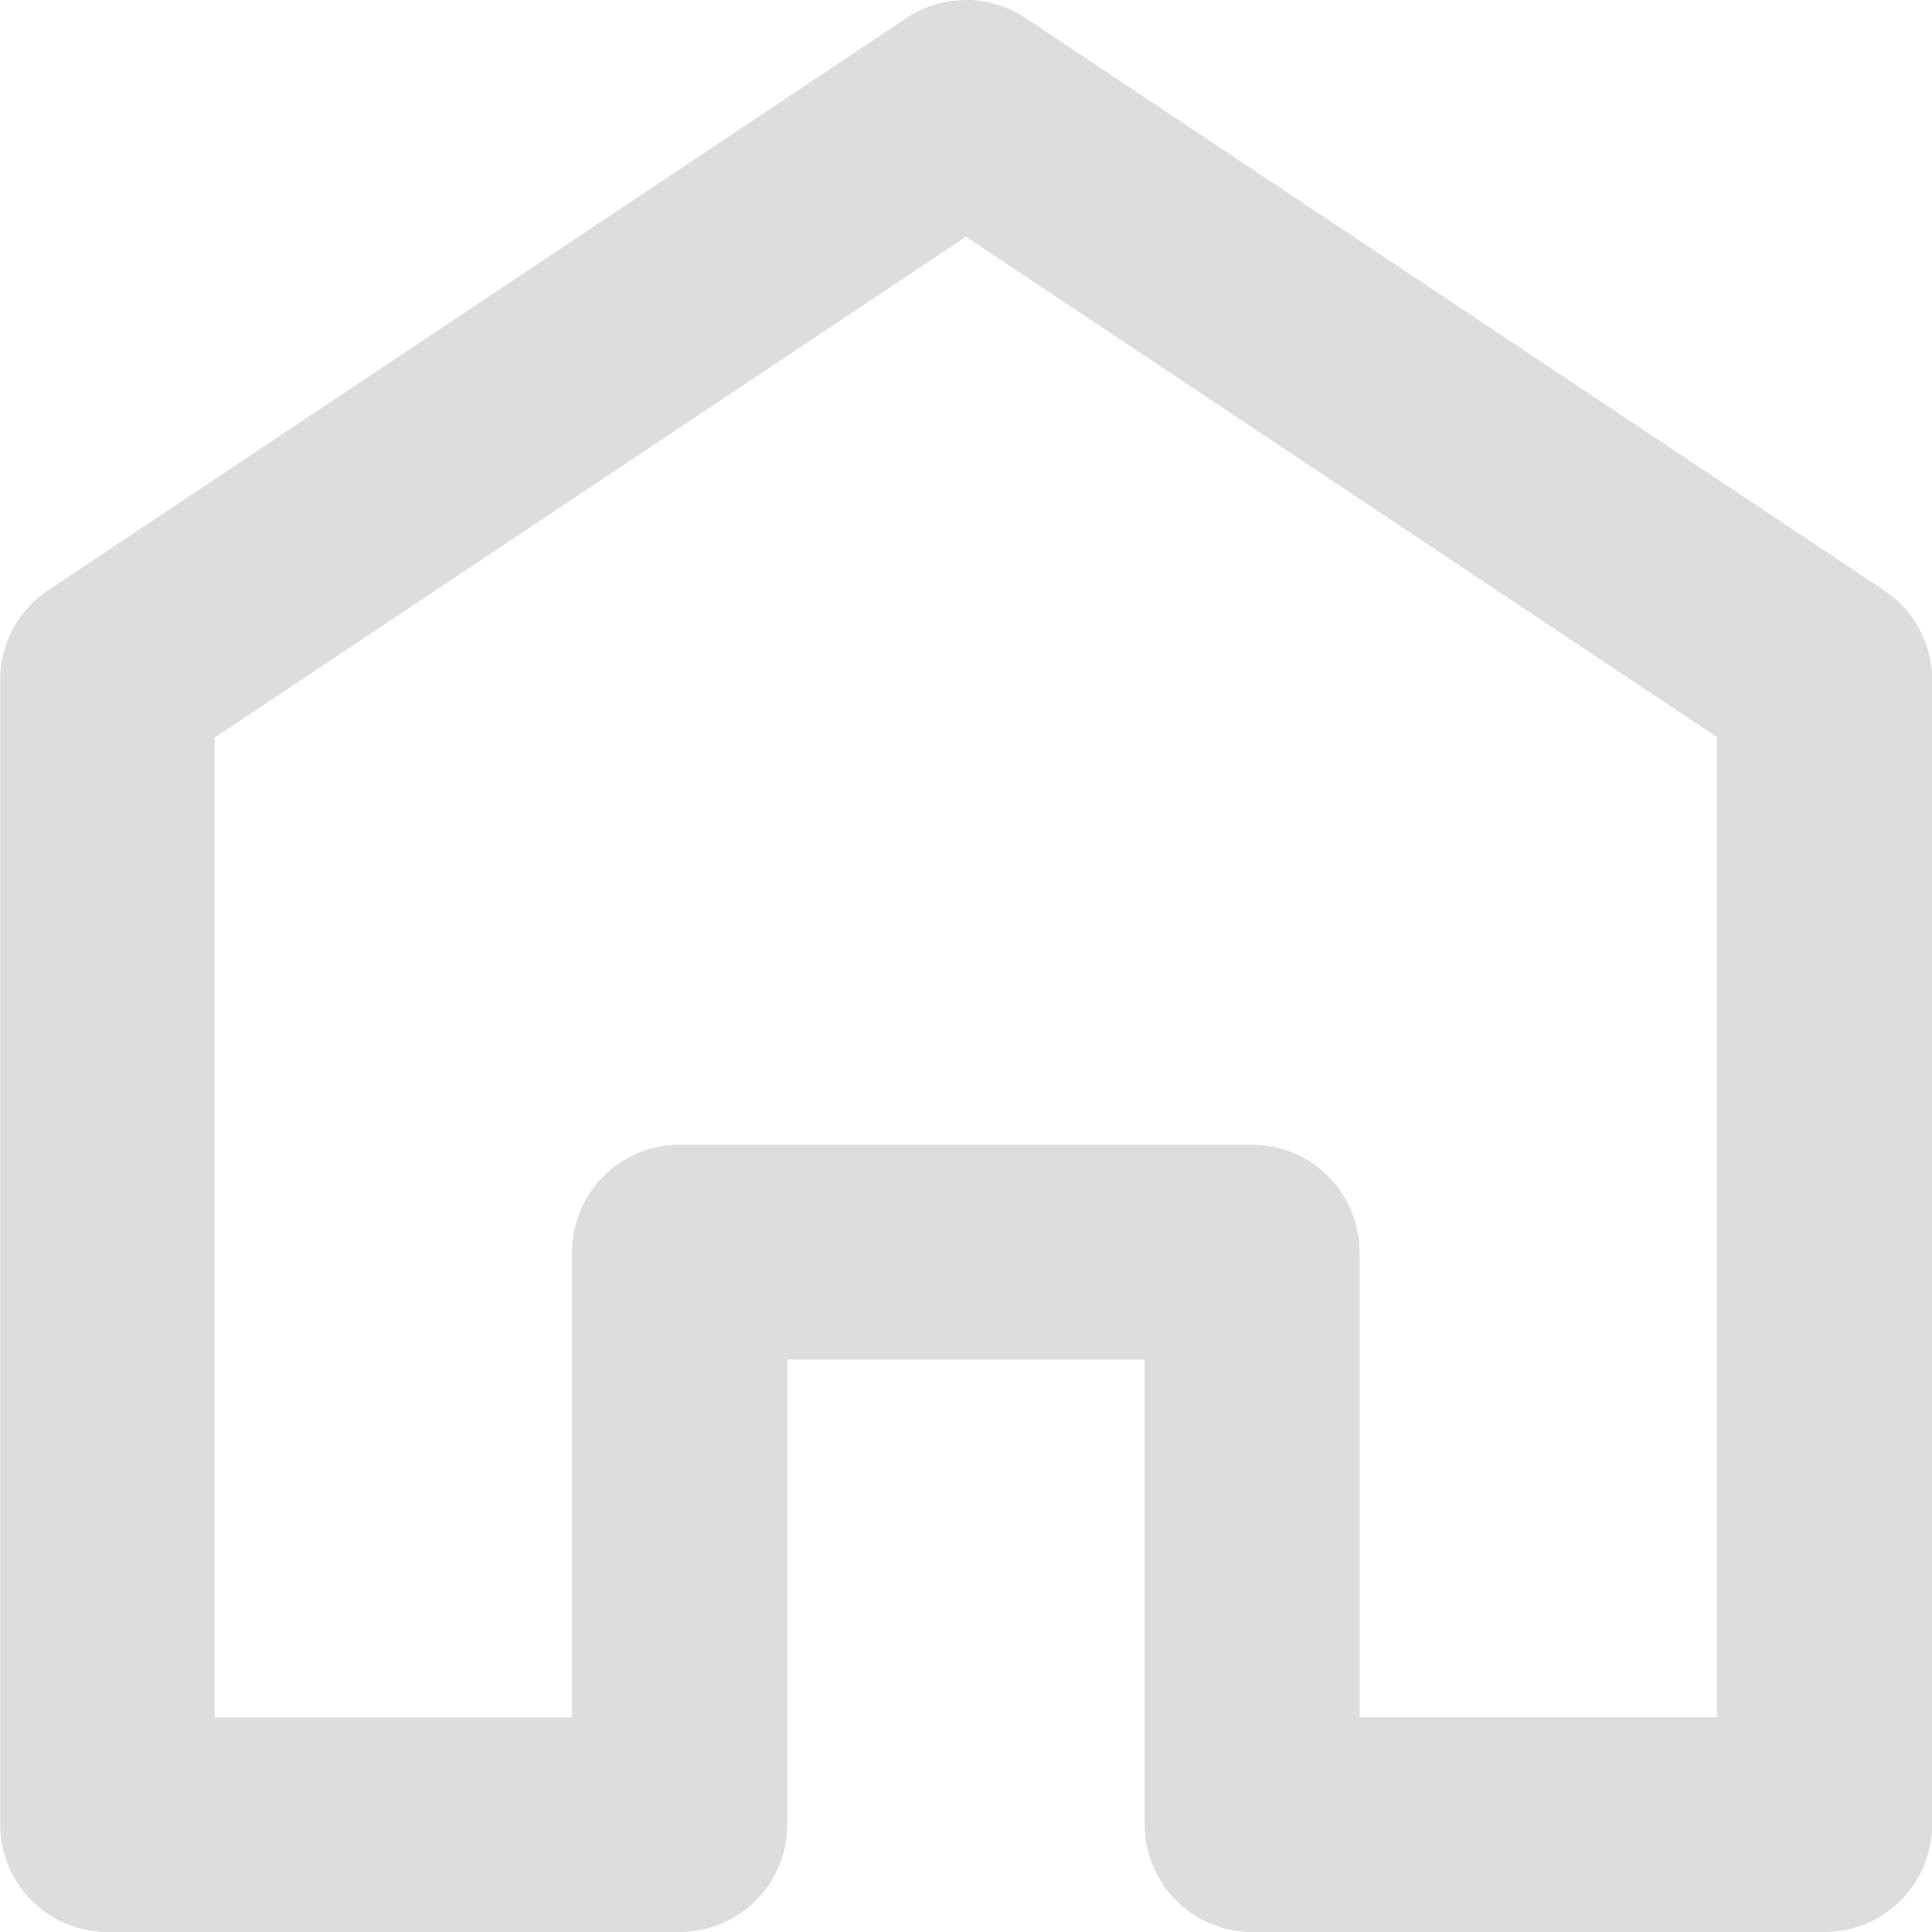 <svg xmlns="http://www.w3.org/2000/svg" width="20" height="20" viewBox="0 0 20 20">
    <path id="Path_413" fill="#231f20" d="M-36.255 9.363l8.889-5.926a1.111 1.111 0 0 1 1.233 0l8.889 5.926a1.109 1.109 0 0 1 .495.924v11.852a1.112 1.112 0 0 1-1.111 1.111h-5.926a1.112 1.112 0 0 1-1.114-1.111v-4.815h-3.7v4.815a1.112 1.112 0 0 1-1.111 1.111h-5.926a1.112 1.112 0 0 1-1.111-1.111V10.287a1.109 1.109 0 0 1 .493-.924zm1.727 11.665h3.7v-4.815a1.112 1.112 0 0 1 1.115-1.113h5.926a1.112 1.112 0 0 1 1.111 1.111v4.815h3.7V10.881L-26.75 5.7l-7.778 5.185z" data-name="Path 413" opacity="0.15" transform="translate(36.75 -3.25)"/>
</svg>
